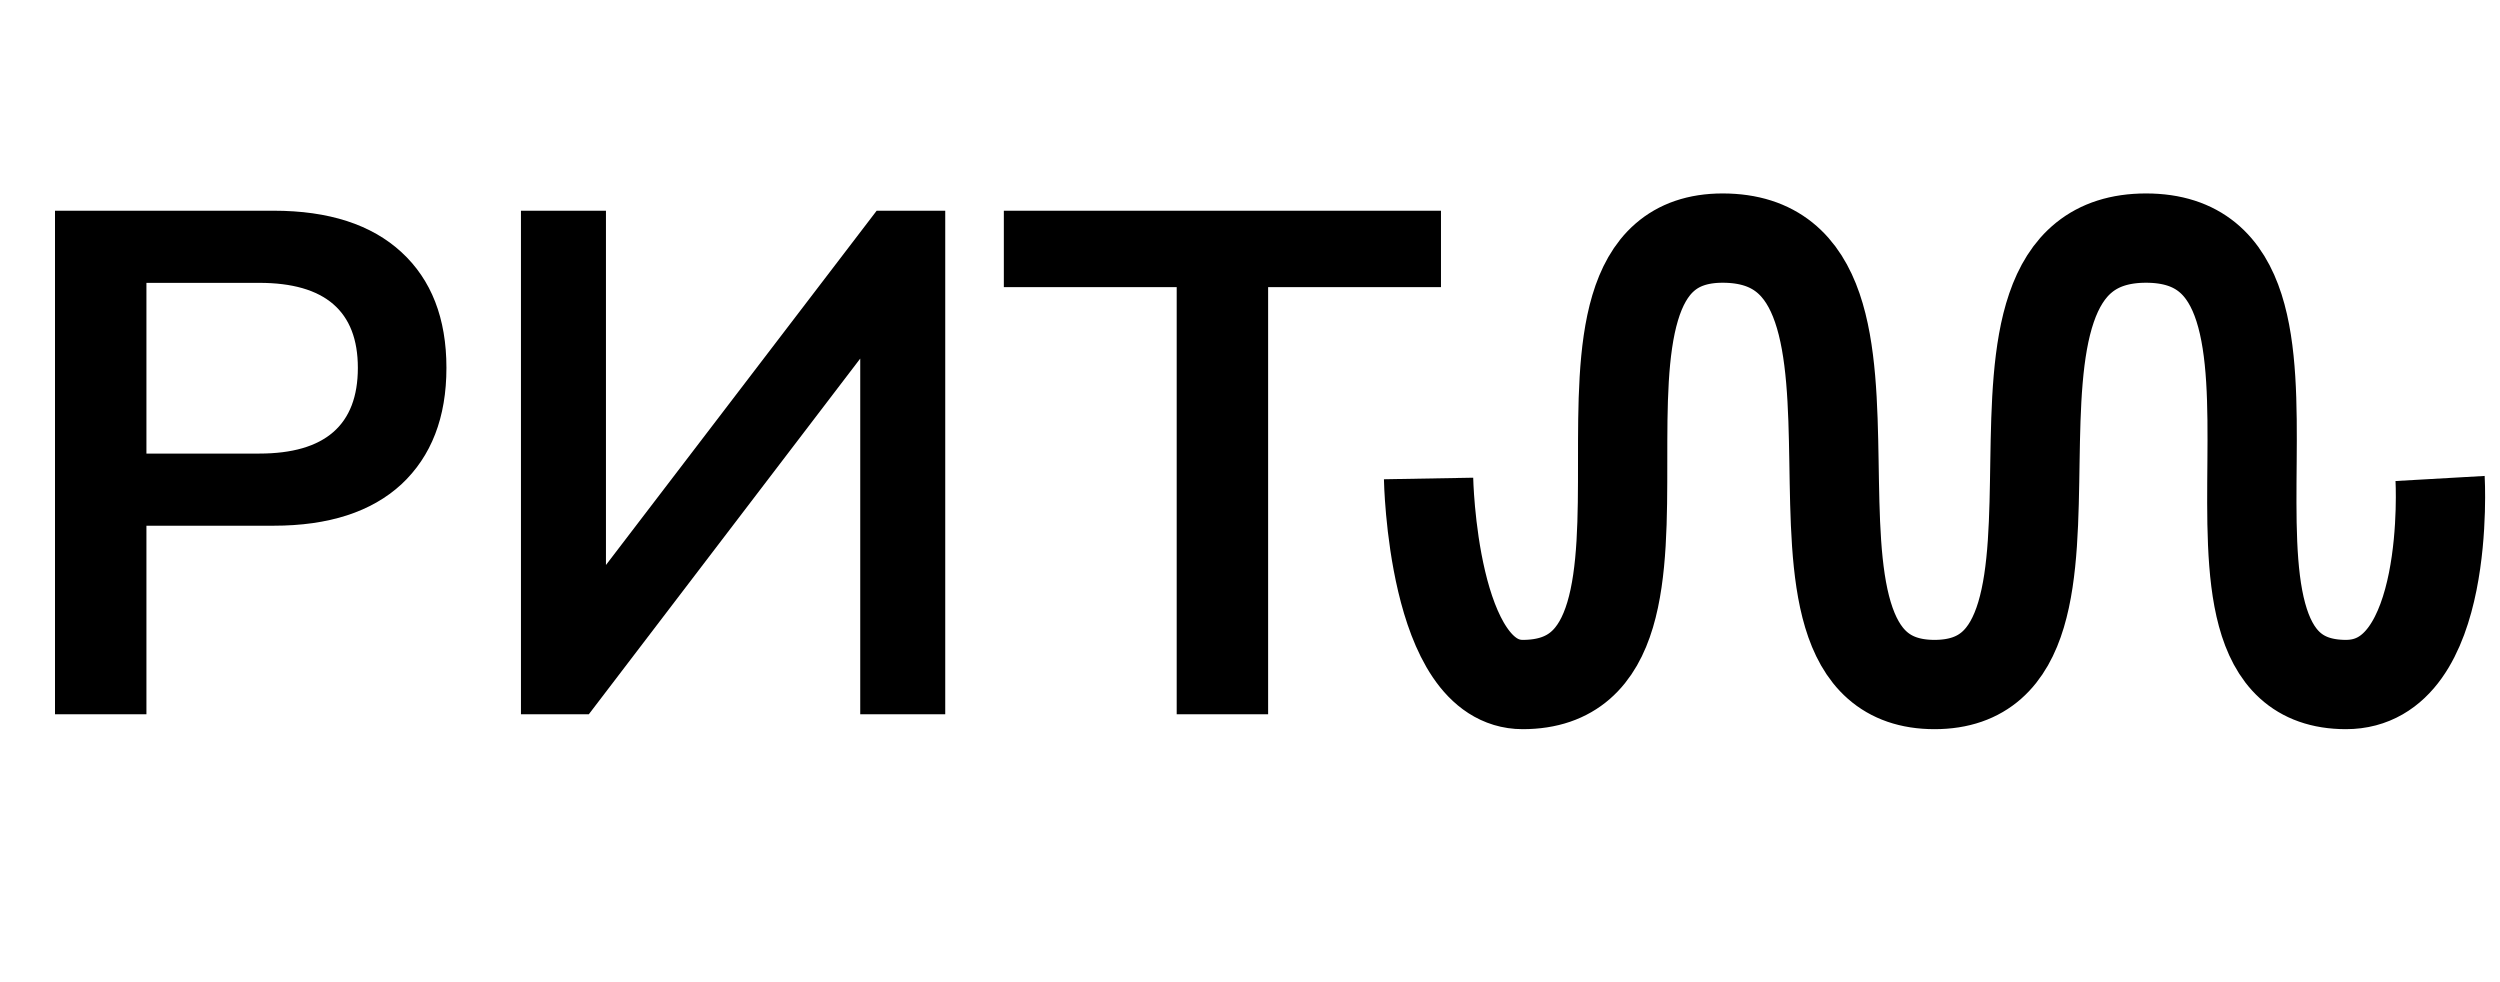 <svg width="84" height="33" viewBox="0 0 84 33" fill="none" xmlns="http://www.w3.org/2000/svg">
<path d="M1.848 24V7.08H9.192C11.048 7.08 12.48 7.544 13.488 8.472C14.496 9.4 15 10.696 15 12.36C15 14.024 14.496 15.328 13.488 16.272C12.48 17.2 11.048 17.664 9.192 17.664H4.92V24H1.848ZM4.92 15.24H8.712C10.92 15.24 12.024 14.28 12.024 12.36C12.024 10.456 10.92 9.504 8.712 9.504H4.92V15.24ZM17.504 24V7.08H20.36V18.984L29.456 7.08H31.76V24H28.904V12.048L19.784 24H17.504ZM39.537 24V9.648H33.729V7.08H48.417V9.648H42.609V24H39.537Z" fill="black"/>
<path d="M48 16.077C48 16.077 48.121 23 51.162 23C57.88 23 51.162 8 57.88 8C64.993 8 58.371 23 65 23C71.629 23 65 8 72.107 8C79.214 8 72.259 23 78.825 23C82.382 23 81.987 16.077 81.987 16.077" stroke="black" stroke-width="3"/>
</svg>
